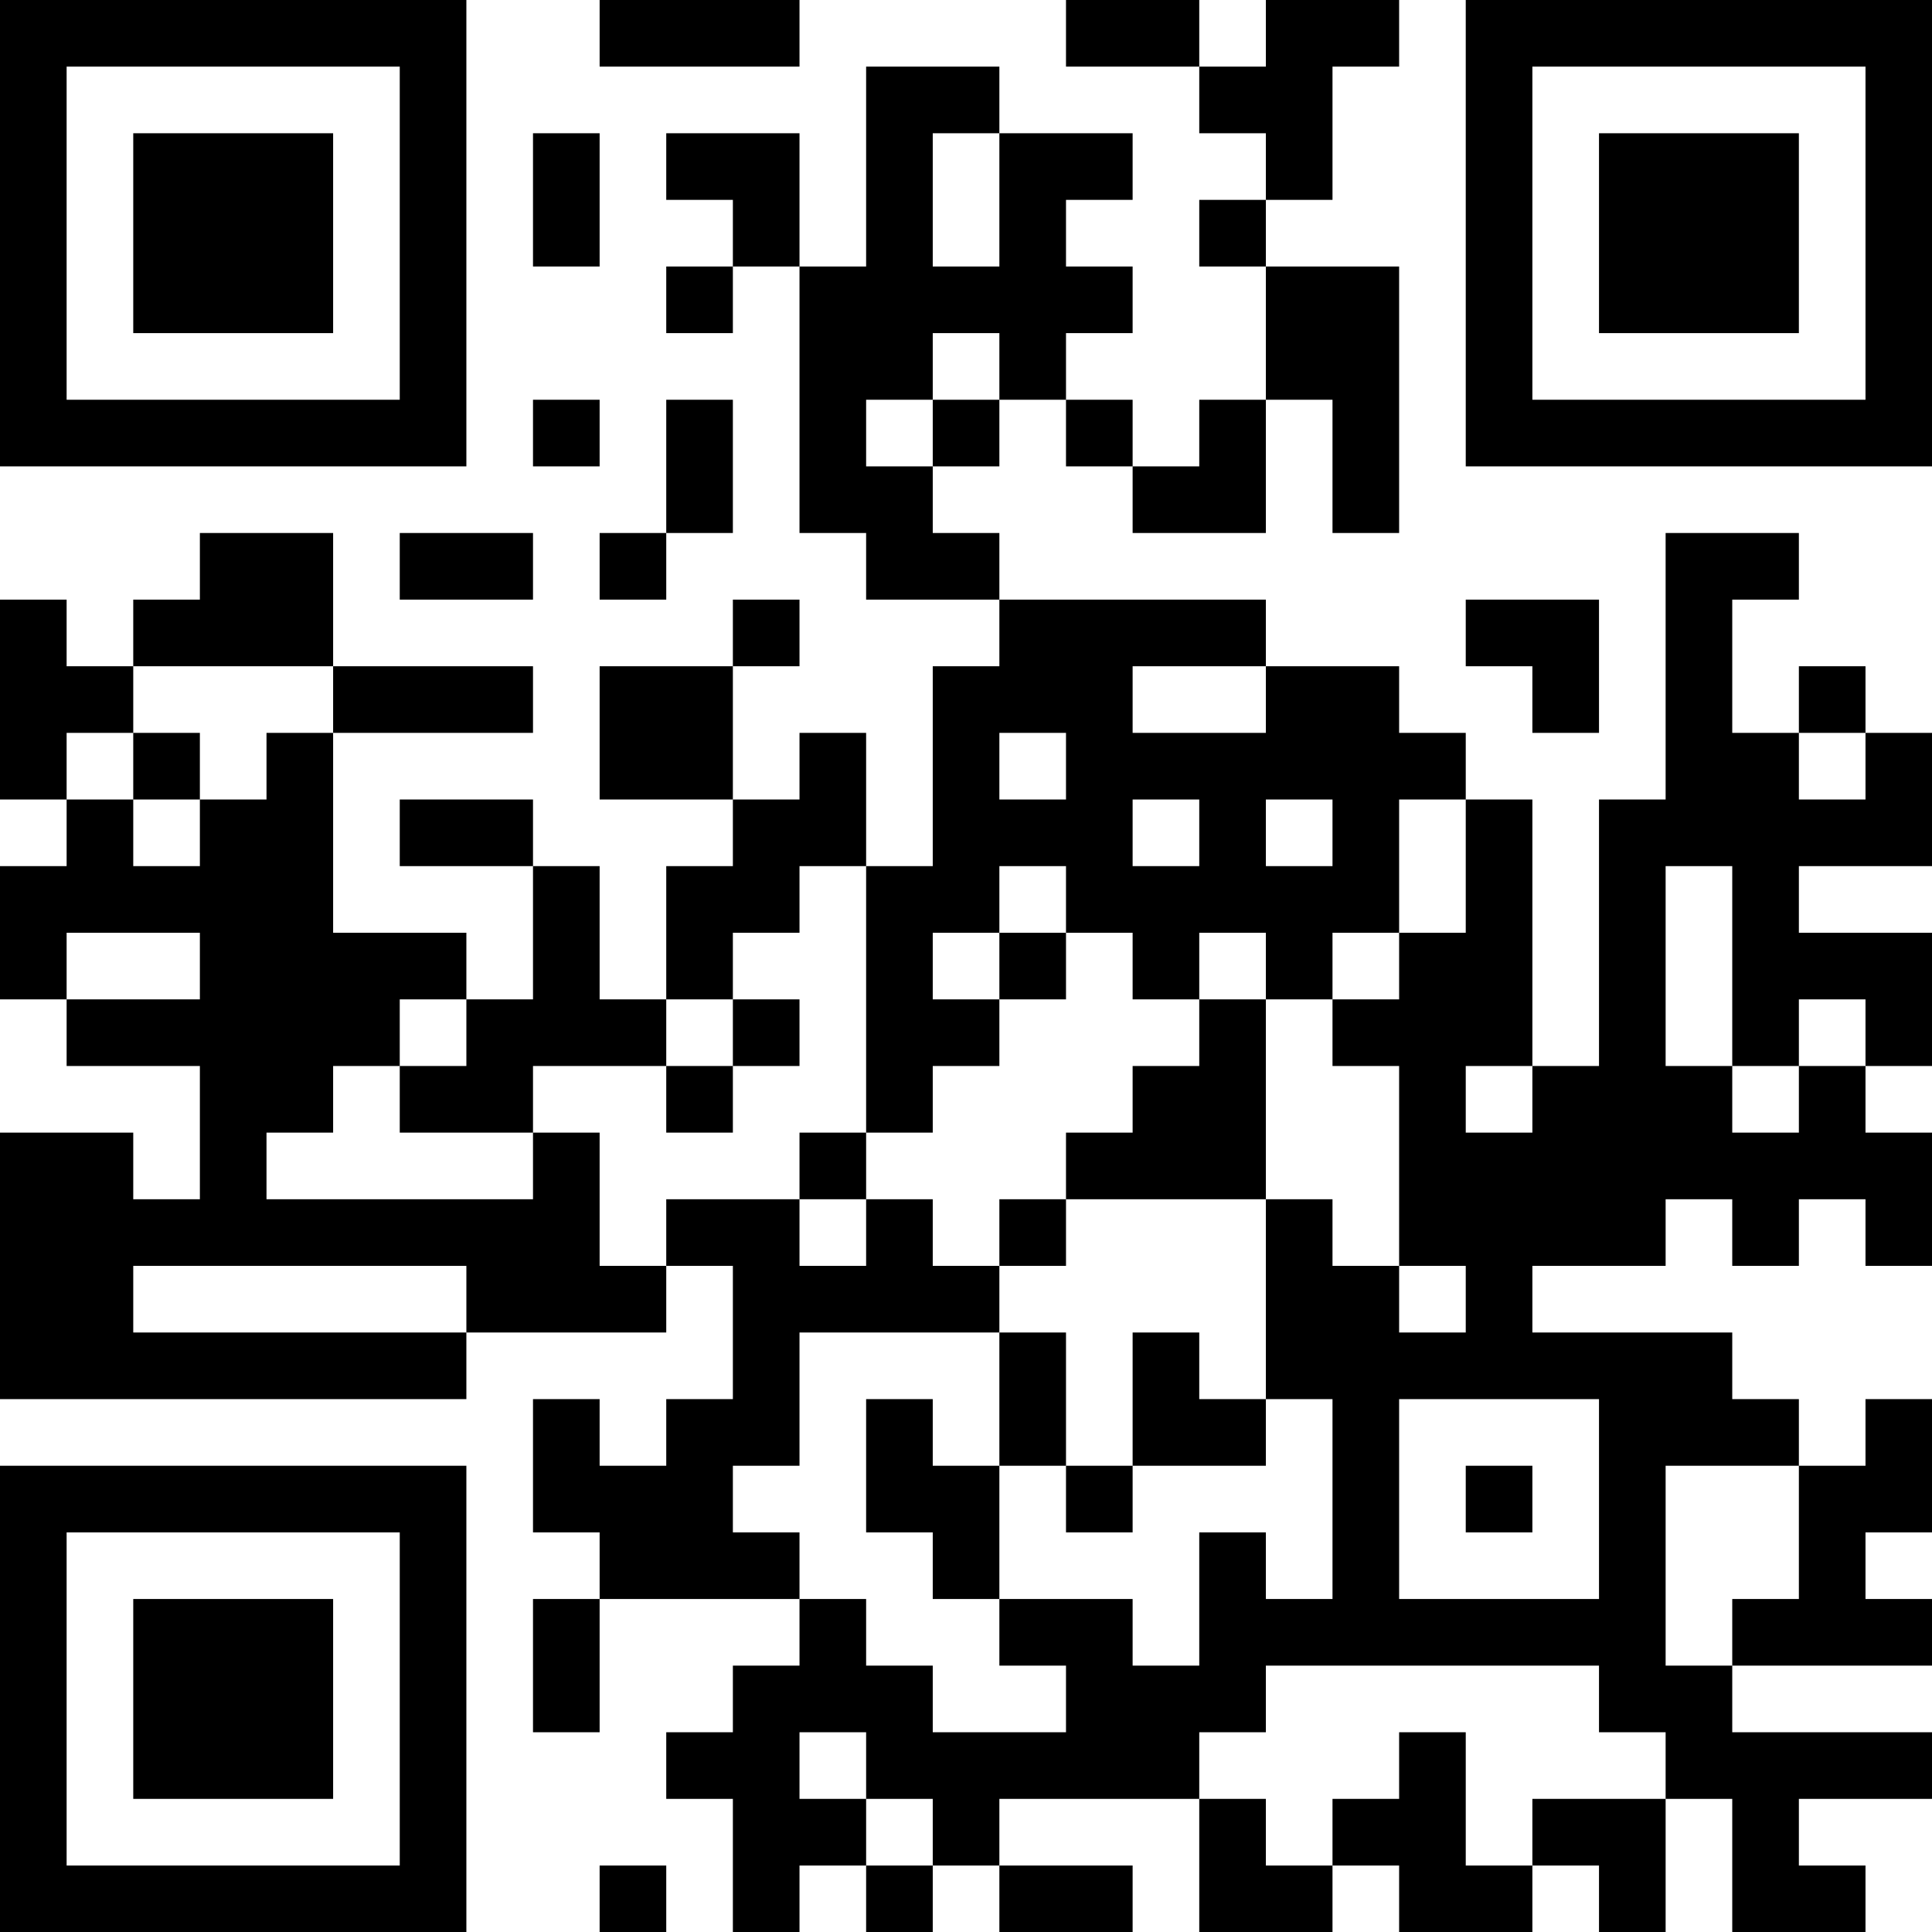 <?xml version="1.0" encoding="UTF-8"?>
<svg xmlns="http://www.w3.org/2000/svg" version="1.1" width="200" height="200" viewBox="0 0 200 200"><rect x="0" y="0" width="200" height="200" fill="#ffffff"/><g transform="scale(6.897)"><g transform="translate(0,0)"><path fill-rule="evenodd" d="M9 0L9 1L12 1L12 0ZM16 0L16 1L18 1L18 2L19 2L19 3L18 3L18 4L19 4L19 6L18 6L18 7L17 7L17 6L16 6L16 5L17 5L17 4L16 4L16 3L17 3L17 2L15 2L15 1L13 1L13 4L12 4L12 2L10 2L10 3L11 3L11 4L10 4L10 5L11 5L11 4L12 4L12 8L13 8L13 9L15 9L15 10L14 10L14 13L13 13L13 11L12 11L12 12L11 12L11 10L12 10L12 9L11 9L11 10L9 10L9 12L11 12L11 13L10 13L10 15L9 15L9 13L8 13L8 12L6 12L6 13L8 13L8 15L7 15L7 14L5 14L5 11L8 11L8 10L5 10L5 8L3 8L3 9L2 9L2 10L1 10L1 9L0 9L0 12L1 12L1 13L0 13L0 15L1 15L1 16L3 16L3 18L2 18L2 17L0 17L0 21L7 21L7 20L10 20L10 19L11 19L11 21L10 21L10 22L9 22L9 21L8 21L8 23L9 23L9 24L8 24L8 26L9 26L9 24L12 24L12 25L11 25L11 26L10 26L10 27L11 27L11 29L12 29L12 28L13 28L13 29L14 29L14 28L15 28L15 29L17 29L17 28L15 28L15 27L18 27L18 29L20 29L20 28L21 28L21 29L23 29L23 28L24 28L24 29L25 29L25 27L26 27L26 29L28 29L28 28L27 28L27 27L29 27L29 26L26 26L26 25L29 25L29 24L28 24L28 23L29 23L29 21L28 21L28 22L27 22L27 21L26 21L26 20L23 20L23 19L25 19L25 18L26 18L26 19L27 19L27 18L28 18L28 19L29 19L29 17L28 17L28 16L29 16L29 14L27 14L27 13L29 13L29 11L28 11L28 10L27 10L27 11L26 11L26 9L27 9L27 8L25 8L25 12L24 12L24 16L23 16L23 12L22 12L22 11L21 11L21 10L19 10L19 9L15 9L15 8L14 8L14 7L15 7L15 6L16 6L16 7L17 7L17 8L19 8L19 6L20 6L20 8L21 8L21 4L19 4L19 3L20 3L20 1L21 1L21 0L19 0L19 1L18 1L18 0ZM8 2L8 4L9 4L9 2ZM14 2L14 4L15 4L15 2ZM14 5L14 6L13 6L13 7L14 7L14 6L15 6L15 5ZM8 6L8 7L9 7L9 6ZM10 6L10 8L9 8L9 9L10 9L10 8L11 8L11 6ZM6 8L6 9L8 9L8 8ZM22 9L22 10L23 10L23 11L24 11L24 9ZM2 10L2 11L1 11L1 12L2 12L2 13L3 13L3 12L4 12L4 11L5 11L5 10ZM17 10L17 11L19 11L19 10ZM2 11L2 12L3 12L3 11ZM15 11L15 12L16 12L16 11ZM27 11L27 12L28 12L28 11ZM17 12L17 13L18 13L18 12ZM19 12L19 13L20 13L20 12ZM21 12L21 14L20 14L20 15L19 15L19 14L18 14L18 15L17 15L17 14L16 14L16 13L15 13L15 14L14 14L14 15L15 15L15 16L14 16L14 17L13 17L13 13L12 13L12 14L11 14L11 15L10 15L10 16L8 16L8 17L6 17L6 16L7 16L7 15L6 15L6 16L5 16L5 17L4 17L4 18L8 18L8 17L9 17L9 19L10 19L10 18L12 18L12 19L13 19L13 18L14 18L14 19L15 19L15 20L12 20L12 22L11 22L11 23L12 23L12 24L13 24L13 25L14 25L14 26L16 26L16 25L15 25L15 24L17 24L17 25L18 25L18 23L19 23L19 24L20 24L20 21L19 21L19 18L20 18L20 19L21 19L21 20L22 20L22 19L21 19L21 16L20 16L20 15L21 15L21 14L22 14L22 12ZM25 13L25 16L26 16L26 17L27 17L27 16L28 16L28 15L27 15L27 16L26 16L26 13ZM1 14L1 15L3 15L3 14ZM15 14L15 15L16 15L16 14ZM11 15L11 16L10 16L10 17L11 17L11 16L12 16L12 15ZM18 15L18 16L17 16L17 17L16 17L16 18L15 18L15 19L16 19L16 18L19 18L19 15ZM22 16L22 17L23 17L23 16ZM12 17L12 18L13 18L13 17ZM2 19L2 20L7 20L7 19ZM15 20L15 22L14 22L14 21L13 21L13 23L14 23L14 24L15 24L15 22L16 22L16 23L17 23L17 22L19 22L19 21L18 21L18 20L17 20L17 22L16 22L16 20ZM21 21L21 24L24 24L24 21ZM22 22L22 23L23 23L23 22ZM25 22L25 25L26 25L26 24L27 24L27 22ZM19 25L19 26L18 26L18 27L19 27L19 28L20 28L20 27L21 27L21 26L22 26L22 28L23 28L23 27L25 27L25 26L24 26L24 25ZM12 26L12 27L13 27L13 28L14 28L14 27L13 27L13 26ZM9 28L9 29L10 29L10 28ZM0 0L0 7L7 7L7 0ZM1 1L1 6L6 6L6 1ZM2 2L2 5L5 5L5 2ZM22 0L22 7L29 7L29 0ZM23 1L23 6L28 6L28 1ZM24 2L24 5L27 5L27 2ZM0 22L0 29L7 29L7 22ZM1 23L1 28L6 28L6 23ZM2 24L2 27L5 27L5 24Z" fill="#000000"/></g></g></svg>
